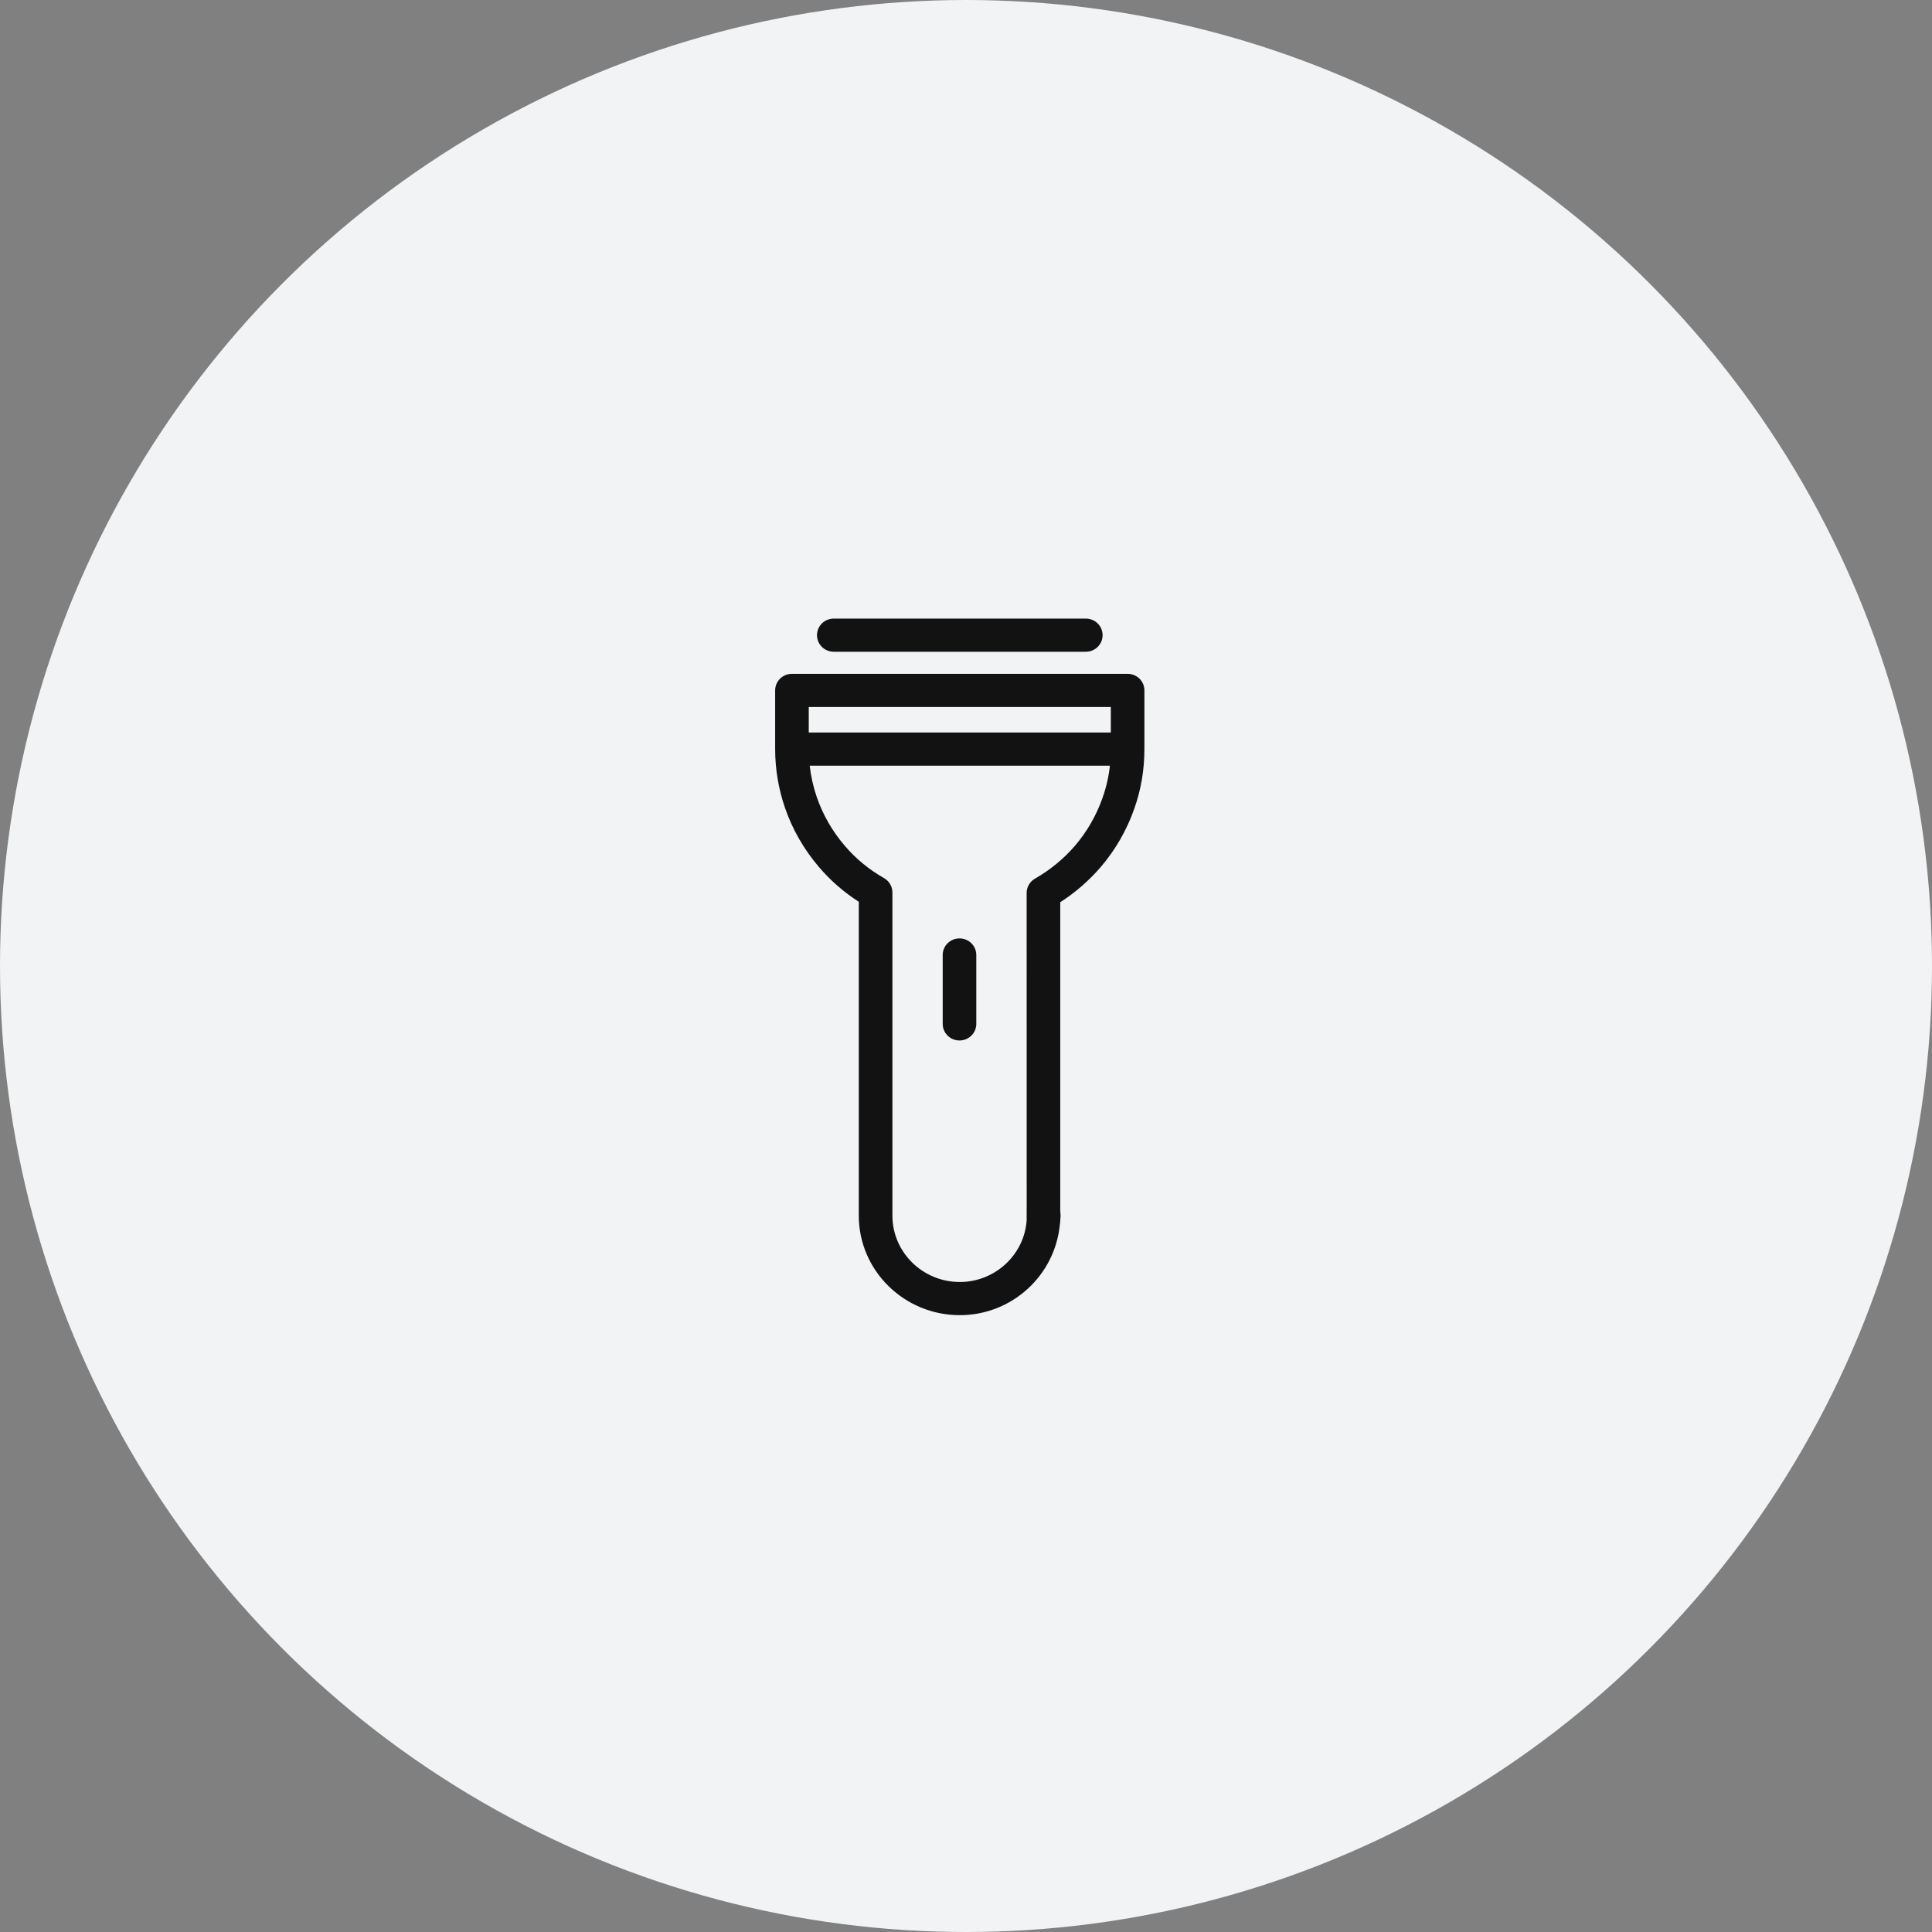 <?xml version="1.0" encoding="UTF-8"?>
<svg width="100px" height="100px" viewBox="0 0 100 100" version="1.1" xmlns="http://www.w3.org/2000/svg" xmlns:xlink="http://www.w3.org/1999/xlink">
    <rect x="0" y="0" width="100" height="100" fill="#808080" stroke="none"/>
    <!-- Generator: Sketch 52.2 (67145) - http://www.bohemiancoding.com/sketch -->
    <title>light</title>
    <desc>Created with Sketch.</desc>
    <g id="Assets" stroke="none" stroke-width="1" fill="none" fill-rule="evenodd">
        <g id="light">
            <g id="Group-5">
                <circle id="Oval" fill="#F2F3F4" cx="50" cy="50" r="50"></circle>
                <g id="noun_Flashlight_2192921" transform="translate(40, 32)" fill="#121212">
                    <g id="Group">
                        <path d="M9.663,21.855 C10.143,21.855 10.533,21.471 10.533,20.996 L10.533,17.43 C10.533,16.955 10.143,16.572 9.663,16.572 C9.183,16.572 8.794,16.955 8.794,17.43 L8.794,20.996 C8.794,21.471 9.183,21.855 9.663,21.855 Z" id="Path"></path>
                        <path d="M18.365,2.877 L0.991,2.877 C0.511,2.877 0.122,3.26 0.122,3.735 L0.122,6.775 C0.122,7.8 0.292,8.82 0.629,9.809 C1.017,10.933 1.609,11.964 2.385,12.873 C2.978,13.571 3.671,14.175 4.451,14.676 L4.451,30.921 C4.451,33.762 6.796,36.073 9.677,36.073 C12.358,36.073 14.599,34.046 14.859,31.378 C14.86,31.373 14.863,31.368 14.864,31.363 C14.869,31.337 14.867,31.309 14.87,31.282 C14.872,31.258 14.877,31.235 14.878,31.212 L14.878,31.166 C14.884,31.082 14.896,31.001 14.896,30.92 C14.896,30.841 14.884,30.758 14.878,30.674 L14.878,14.699 C15.662,14.195 16.366,13.583 16.978,12.873 C17.738,11.98 18.32,10.968 18.707,9.868 C19.057,8.886 19.234,7.847 19.234,6.774 L19.234,3.735 C19.235,3.26 18.846,2.877 18.365,2.877 Z M1.861,4.594 L17.496,4.594 L17.496,5.916 L1.861,5.916 L1.861,4.594 Z M17.066,9.301 C16.747,10.206 16.27,11.037 15.65,11.765 C15.06,12.45 14.362,13.025 13.573,13.476 C13.304,13.63 13.139,13.913 13.139,14.219 L13.141,30.62 C13.141,30.623 13.139,30.626 13.139,30.629 L13.139,31.167 C13.015,32.955 11.497,34.356 9.678,34.356 C7.756,34.356 6.191,32.815 6.191,30.921 L6.191,14.194 C6.191,13.887 6.025,13.603 5.756,13.45 C4.973,13.005 4.288,12.44 3.717,11.768 C3.078,11.02 2.593,10.174 2.276,9.257 C2.095,8.725 1.972,8.181 1.91,7.633 L17.449,7.633 C17.385,8.207 17.257,8.765 17.066,9.301 Z" id="Shape" fill-rule="nonzero"></path>
                        <path d="M3.157,1.735 L16.2,1.735 C16.681,1.735 17.07,1.352 17.07,0.877 C17.07,0.402 16.681,0.018 16.2,0.018 L3.157,0.018 C2.677,0.018 2.287,0.402 2.287,0.877 C2.287,1.352 2.677,1.735 3.157,1.735 Z" id="Path"></path>
                    </g>
                </g>
            </g>
        </g>
    </g>
</svg>